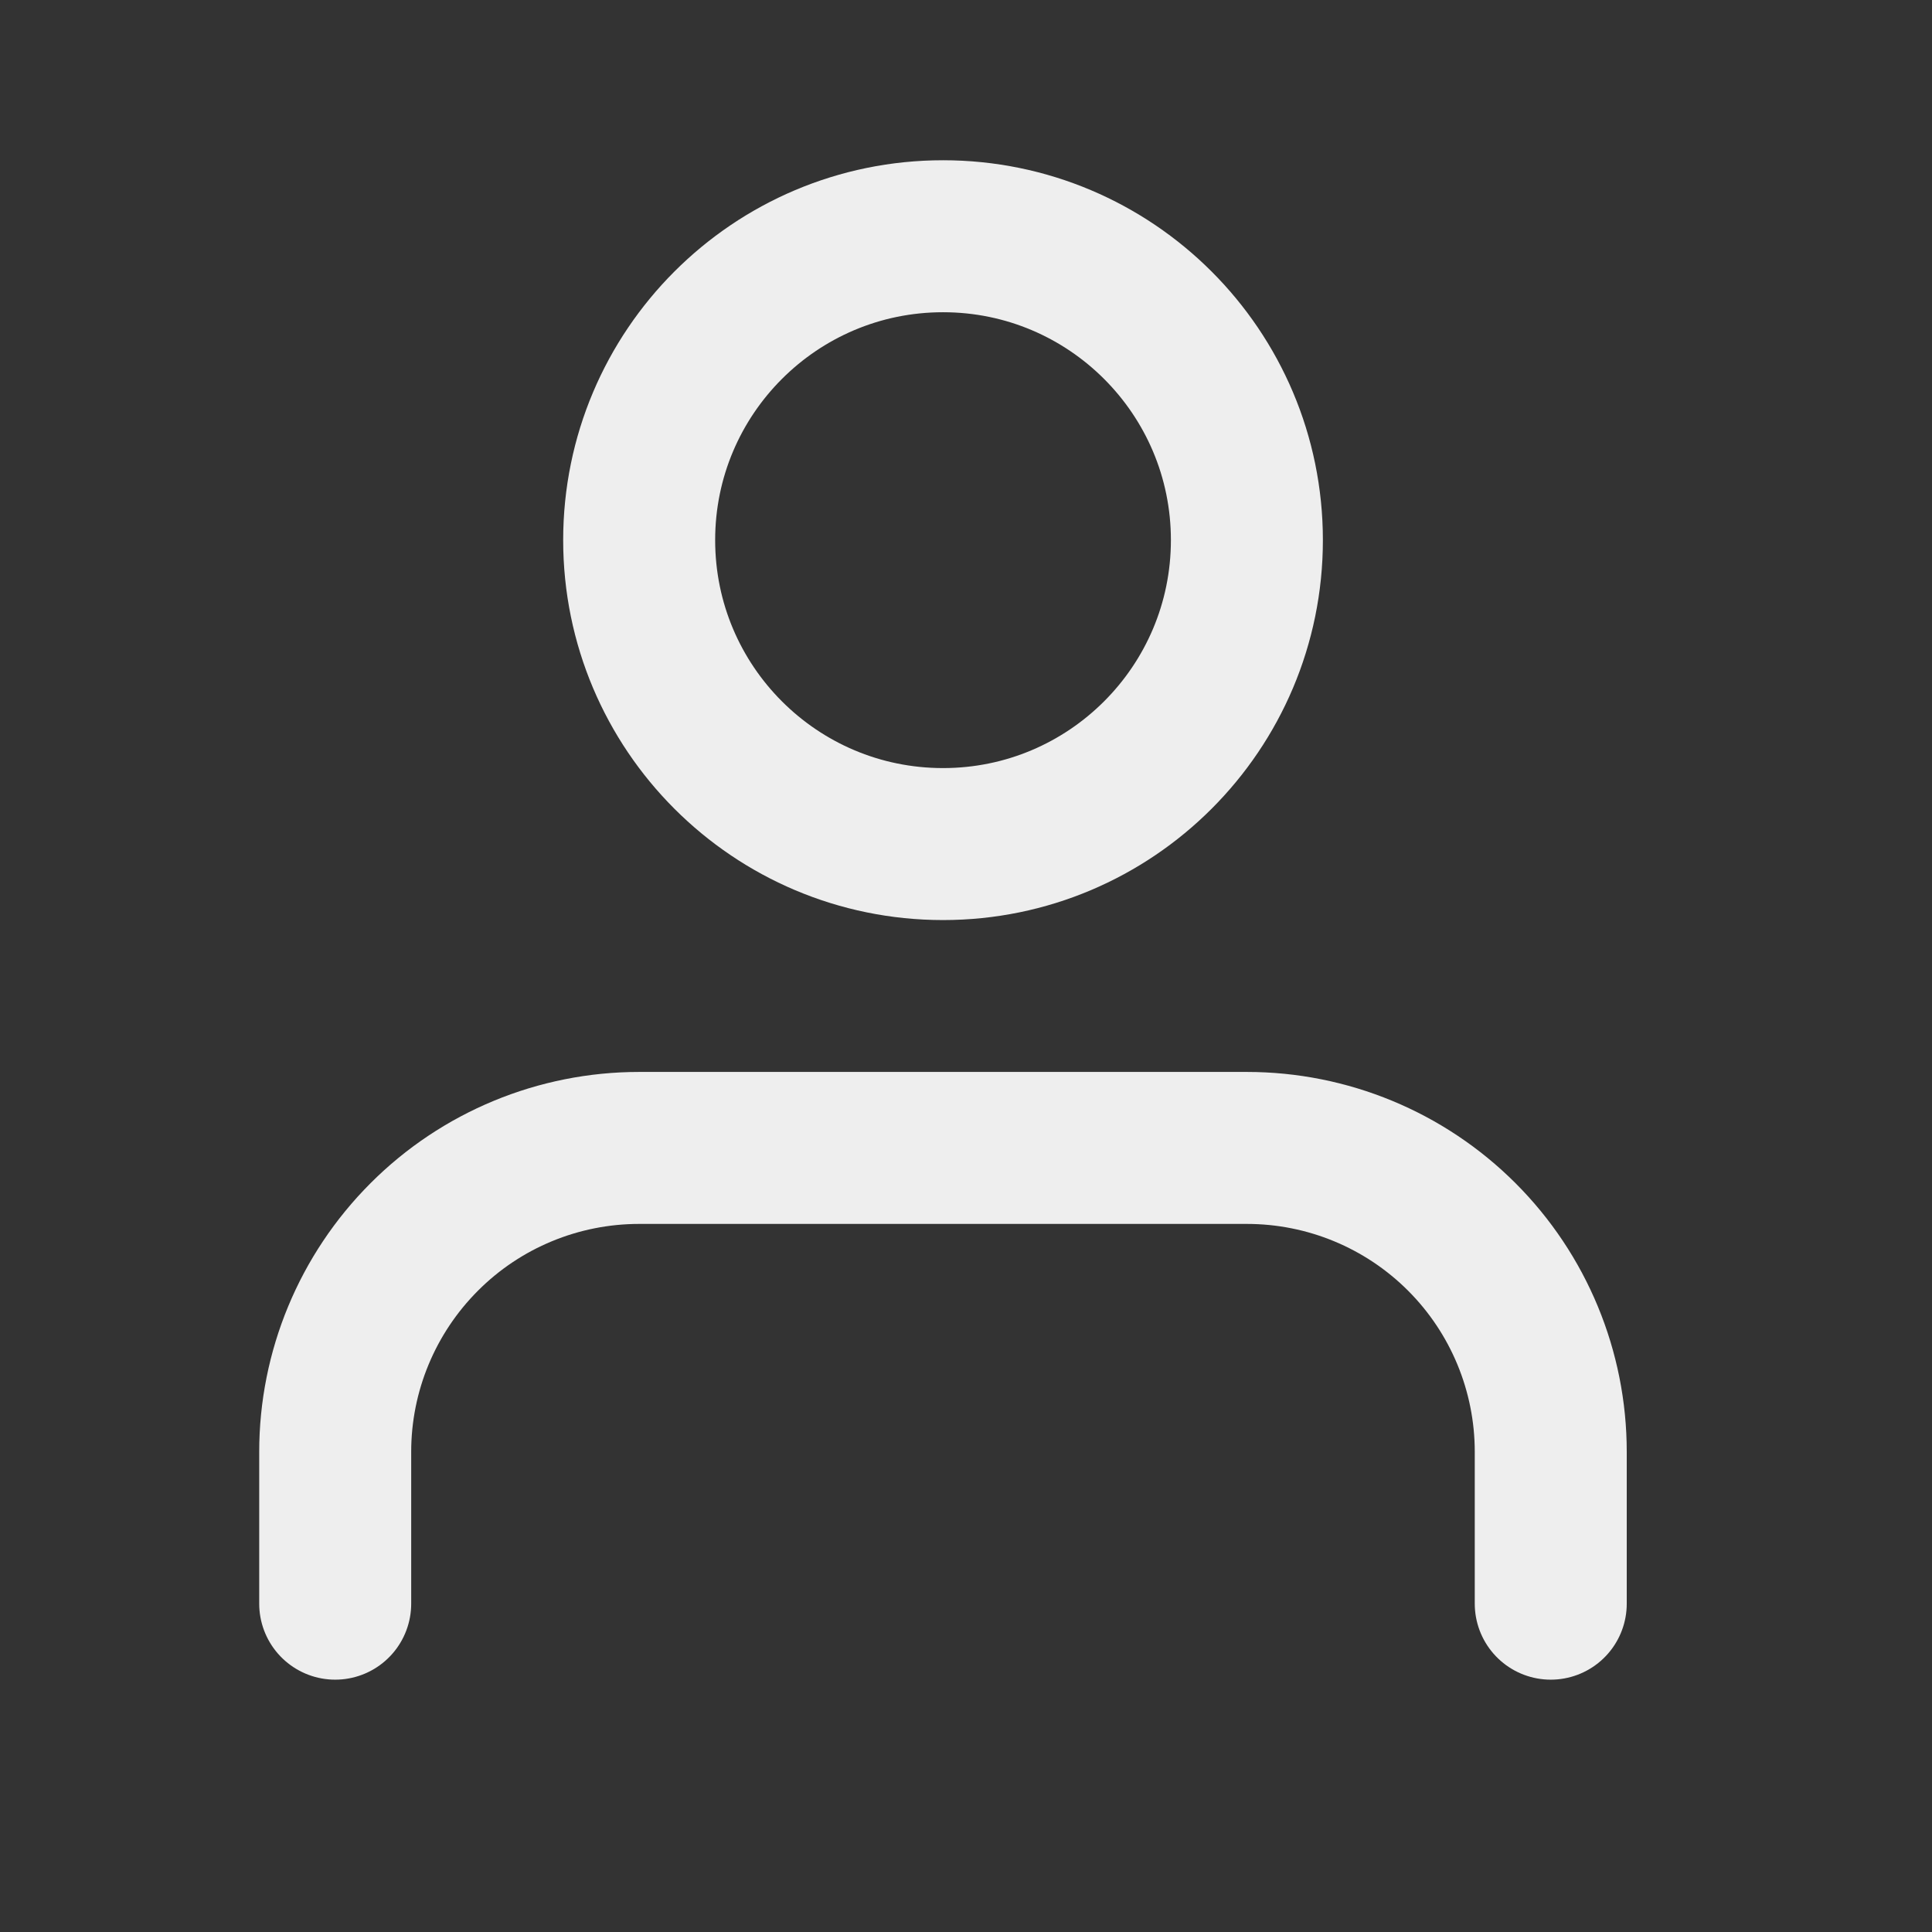 <svg width="18" height="18" viewBox="0 0 18 18" fill="none" xmlns="http://www.w3.org/2000/svg">
<rect x="0" y="0" width="18" height="18" fill="#333333" stroke="none"/>
<path d="M14.448 14.941V13.526C14.448 12.775 14.15 12.055 13.619 11.524C13.088 10.993 12.368 10.695 11.617 10.695H5.954C5.204 10.695 4.483 10.993 3.953 11.524C3.422 12.055 3.123 12.775 3.123 13.526V14.941" stroke="#EEEEEE" stroke-width="1.416" stroke-linecap="round" stroke-linejoin="round"/>
<path d="M8.786 7.864C10.349 7.864 11.617 6.596 11.617 5.032C11.617 3.469 10.349 2.201 8.786 2.201C7.222 2.201 5.955 3.469 5.955 5.032C5.955 6.596 7.222 7.864 8.786 7.864Z" stroke="#EEEEEE" stroke-width="1.416" stroke-linecap="round" stroke-linejoin="round"/>
</svg>
